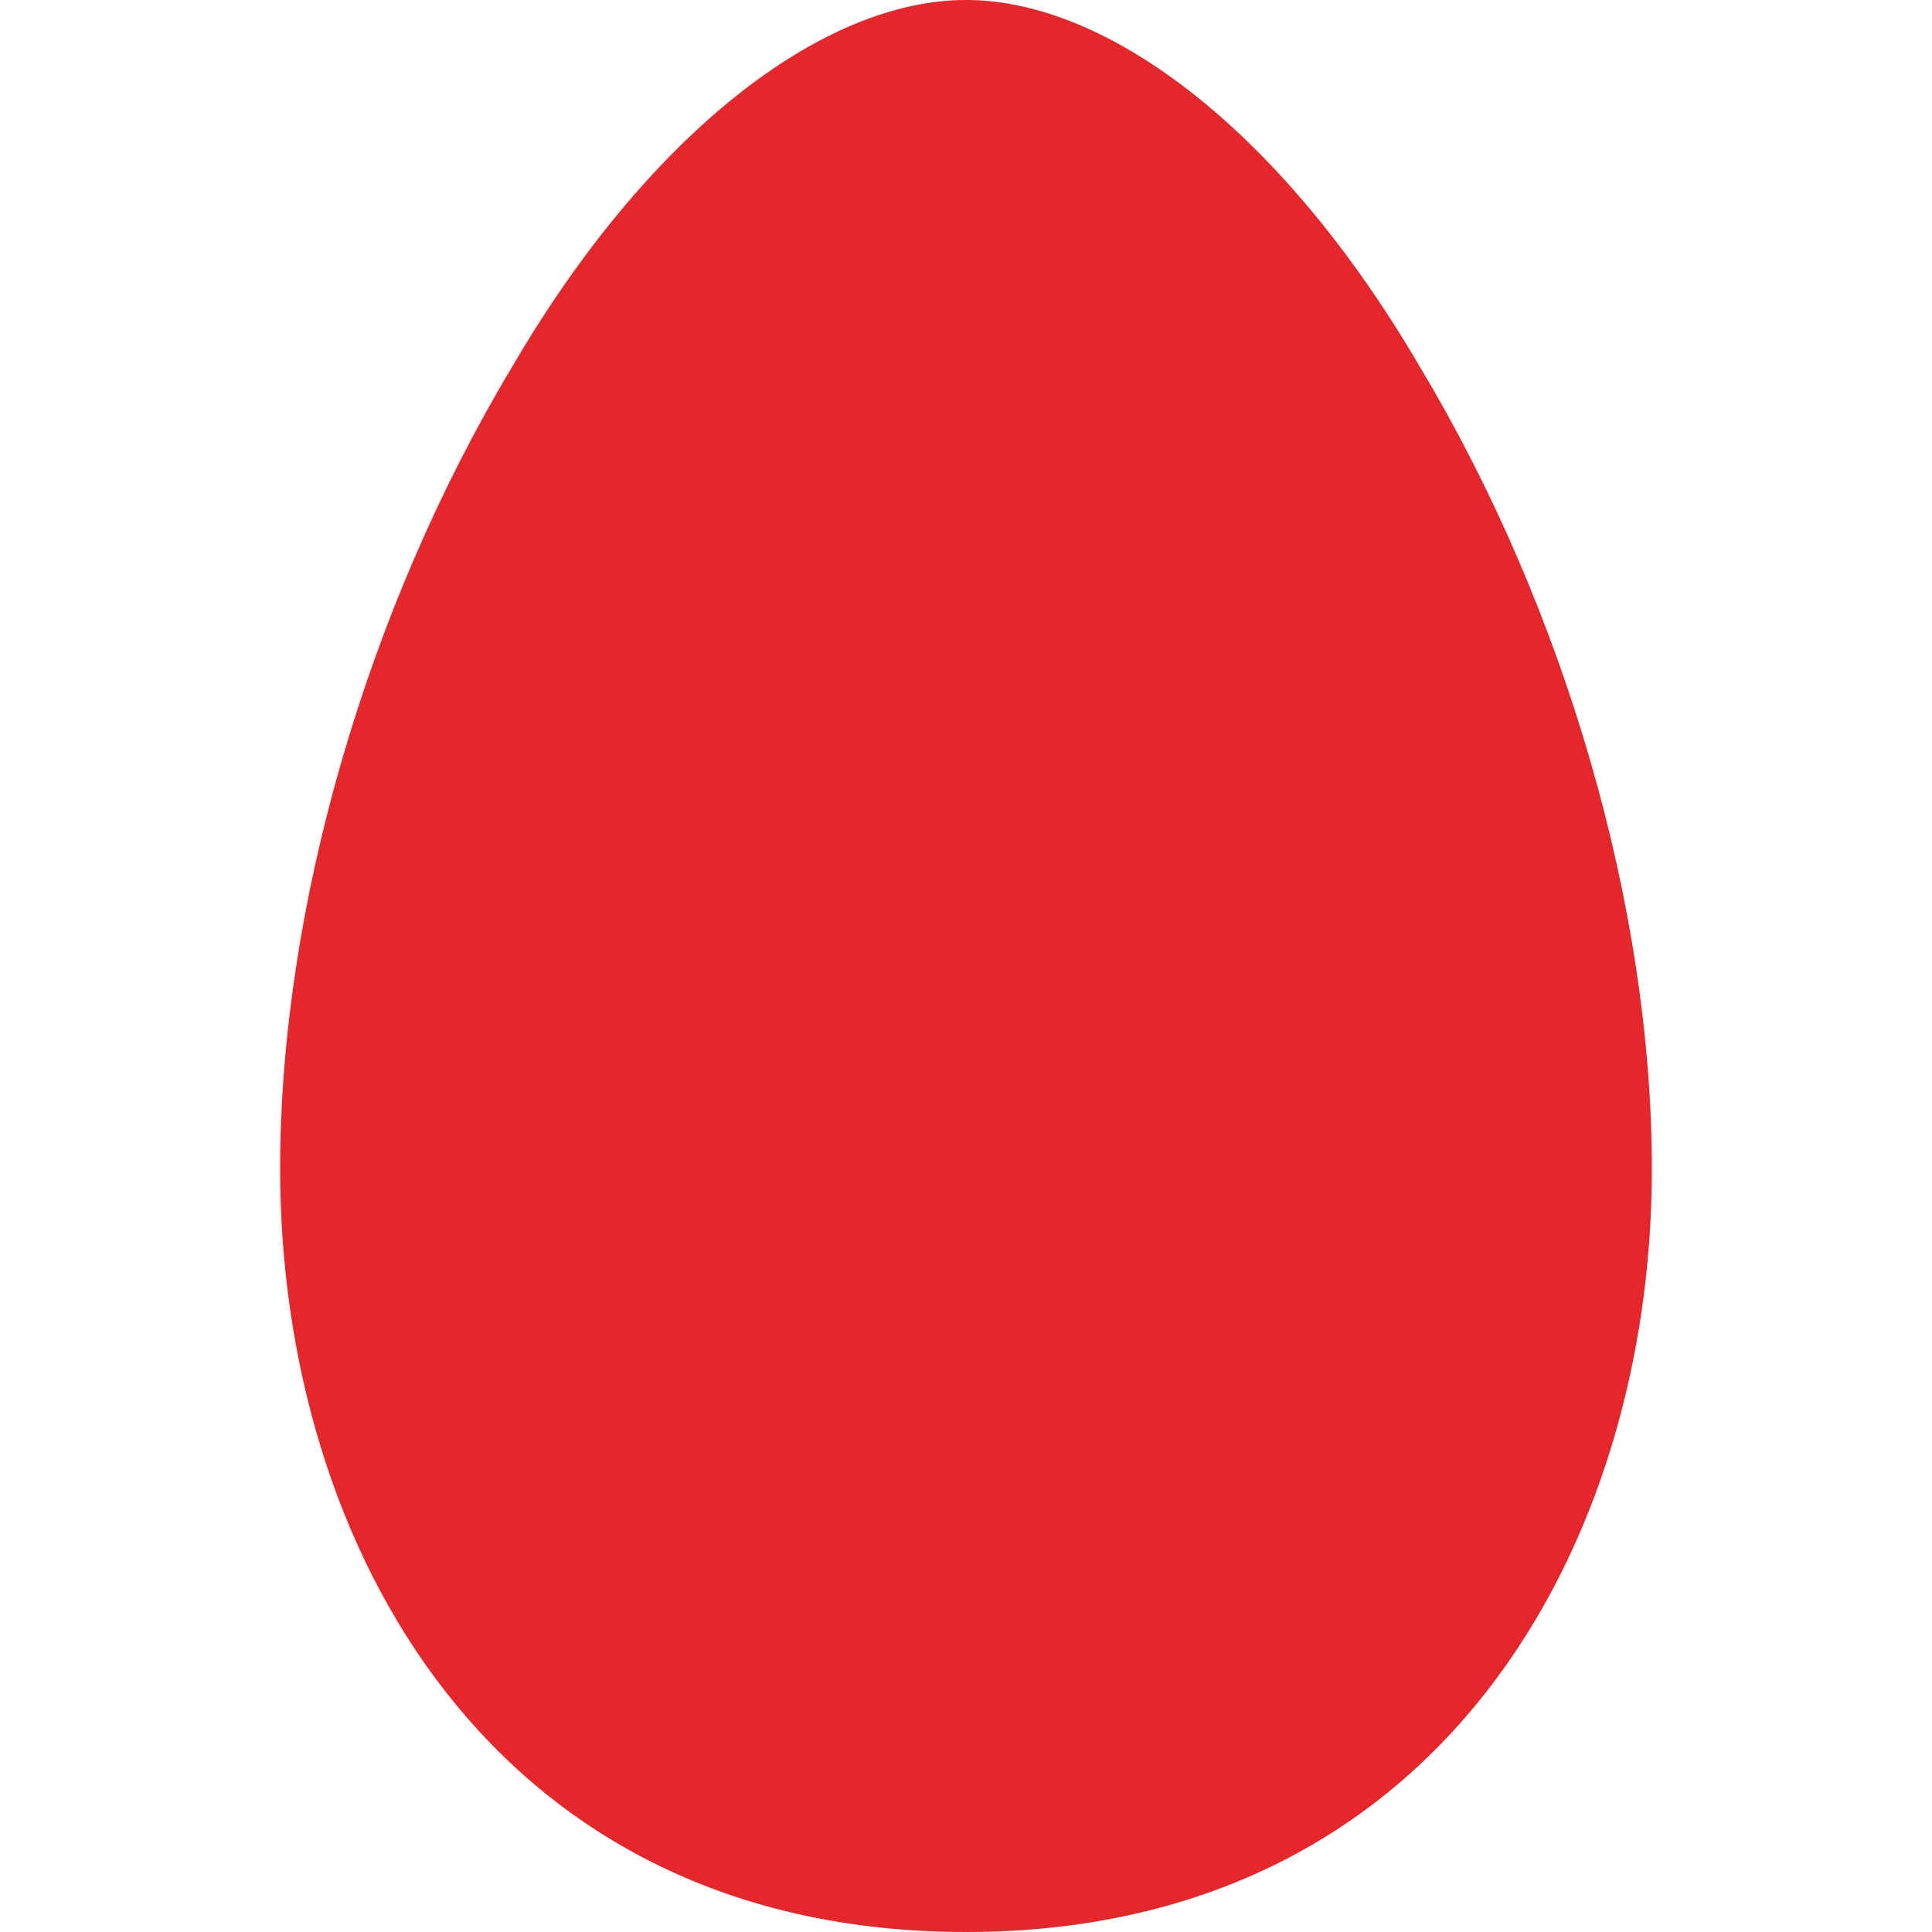 <?xml version="1.0" encoding="utf-8"?>
<!-- Generator: Adobe Illustrator 21.0.2, SVG Export Plug-In . SVG Version: 6.00 Build 0)  -->
<svg version="1.1" id="Слой_1" xmlns="http://www.w3.org/2000/svg" xmlns:xlink="http://www.w3.org/1999/xlink" x="0px" y="0px"
	 viewBox="0 0 20 20" style="enable-background:new 0 0 20 20;" xml:space="preserve">
<style type="text/css">
	.st0{fill:#E5272B;}
</style>
<g>
	<g>
		<g>
			<path class="st0" d="M10,20c-4.9,0-7.1-4-7.1-7.9c0-2.7,0.9-5.8,2.4-8.3C6.7,1.4,8.5,0,10,0c1.5,0,3.3,1.4,4.7,3.8
				c1.5,2.5,2.4,5.6,2.4,8.3C17.1,16,14.9,20,10,20L10,20z"/>
		</g>
	</g>
</g>
</svg>
